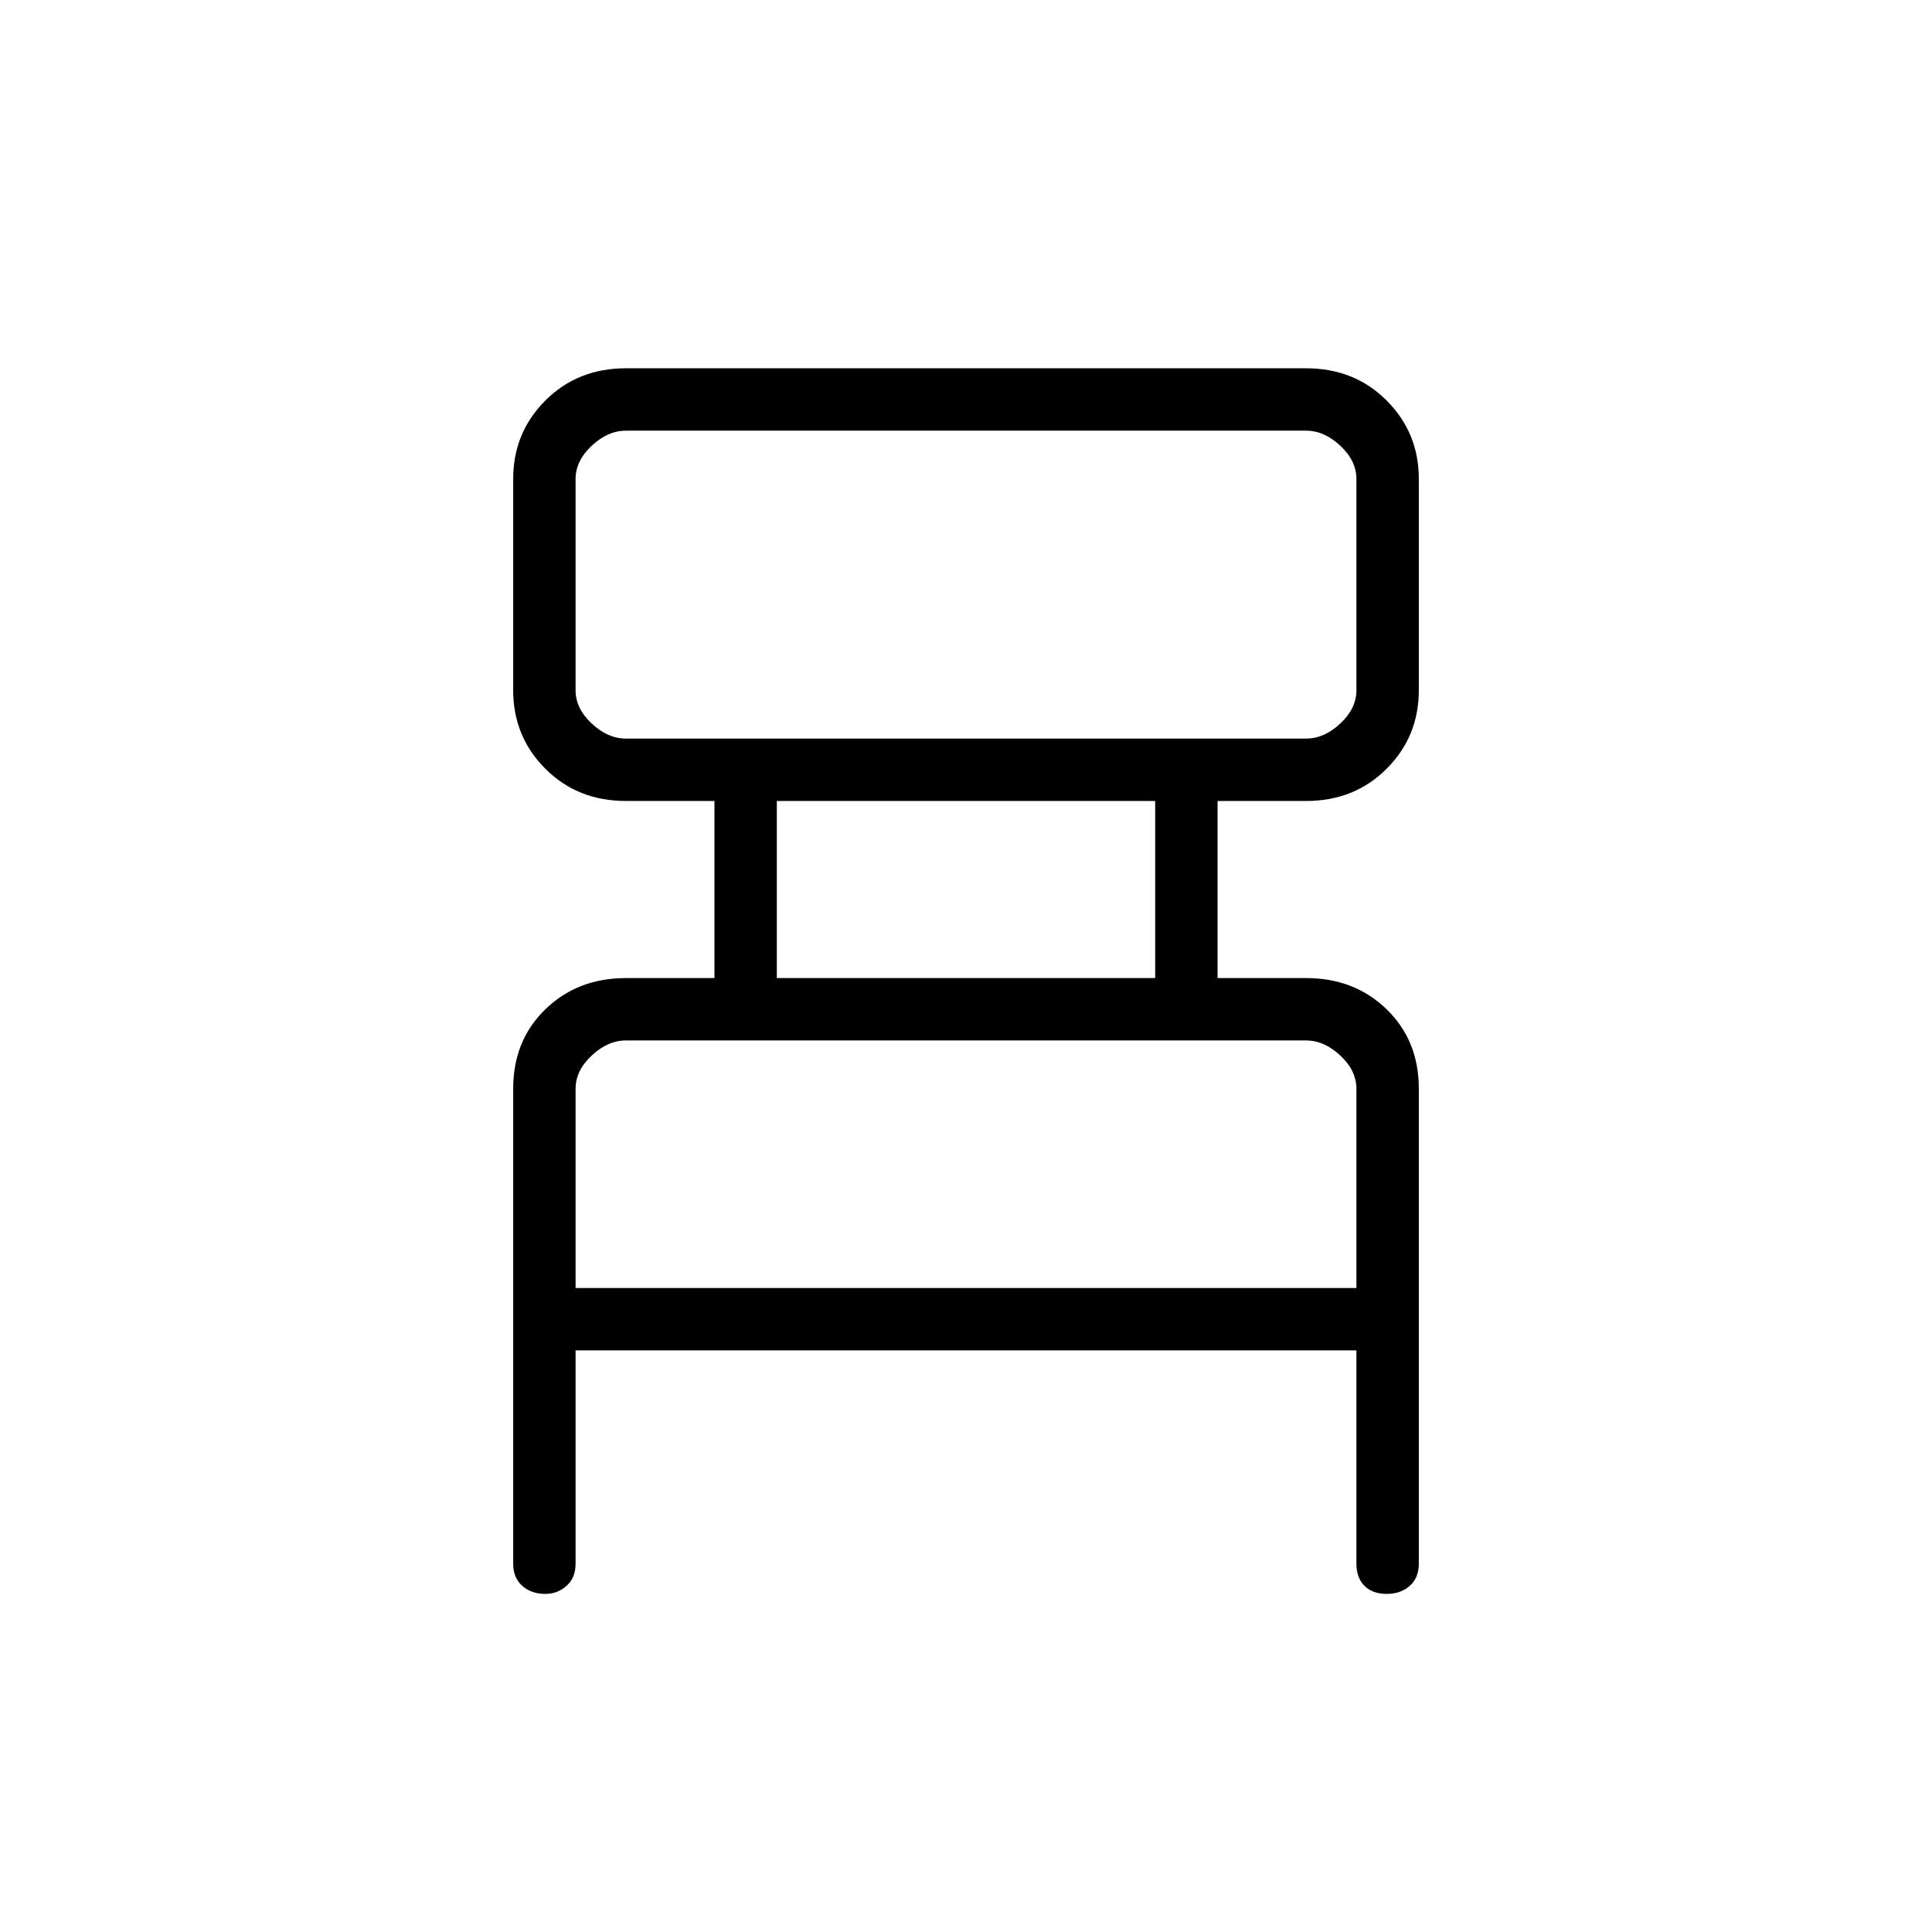 <svg xmlns="http://www.w3.org/2000/svg" height="48" width="48"><path d="M14.3 33.55V38.85Q14.3 39.2 14.075 39.4Q13.85 39.6 13.55 39.6Q13.2 39.6 12.975 39.4Q12.75 39.2 12.75 38.85V27.05Q12.75 25.85 13.55 25.075Q14.35 24.3 15.55 24.3H17.75V19.9H15.55Q14.35 19.9 13.55 19.1Q12.75 18.3 12.75 17.15V11.9Q12.75 10.75 13.55 9.95Q14.35 9.15 15.55 9.15H32.45Q33.65 9.15 34.45 9.95Q35.25 10.75 35.25 11.9V17.15Q35.25 18.3 34.45 19.1Q33.65 19.9 32.45 19.9H30.25V24.3H32.45Q33.65 24.3 34.45 25.075Q35.25 25.85 35.25 27.05V38.85Q35.25 39.2 35.025 39.4Q34.8 39.6 34.45 39.6Q34.1 39.6 33.9 39.4Q33.7 39.2 33.7 38.85V33.55ZM15.55 18.35H32.45Q32.9 18.35 33.3 17.975Q33.7 17.6 33.7 17.15V11.9Q33.7 11.45 33.3 11.075Q32.9 10.7 32.45 10.7H15.55Q15.1 10.7 14.7 11.075Q14.3 11.45 14.3 11.9V17.15Q14.3 17.6 14.7 17.975Q15.1 18.35 15.55 18.35ZM19.3 24.3H28.7V19.9H19.3ZM14.3 32H33.7V27.05Q33.7 26.6 33.3 26.225Q32.9 25.85 32.45 25.85H15.55Q15.1 25.85 14.7 26.225Q14.3 26.6 14.3 27.05ZM14.3 18.35Q14.3 18.35 14.3 17.975Q14.3 17.6 14.3 17.15V11.9Q14.3 11.45 14.3 11.075Q14.3 10.7 14.3 10.7Q14.3 10.7 14.3 11.075Q14.3 11.45 14.3 11.9V17.15Q14.3 17.6 14.3 17.975Q14.3 18.35 14.3 18.35ZM14.3 32V27.05Q14.3 26.6 14.3 26.225Q14.3 25.85 14.3 25.85Q14.3 25.85 14.3 26.225Q14.3 26.6 14.3 27.05V32Z"/></svg>